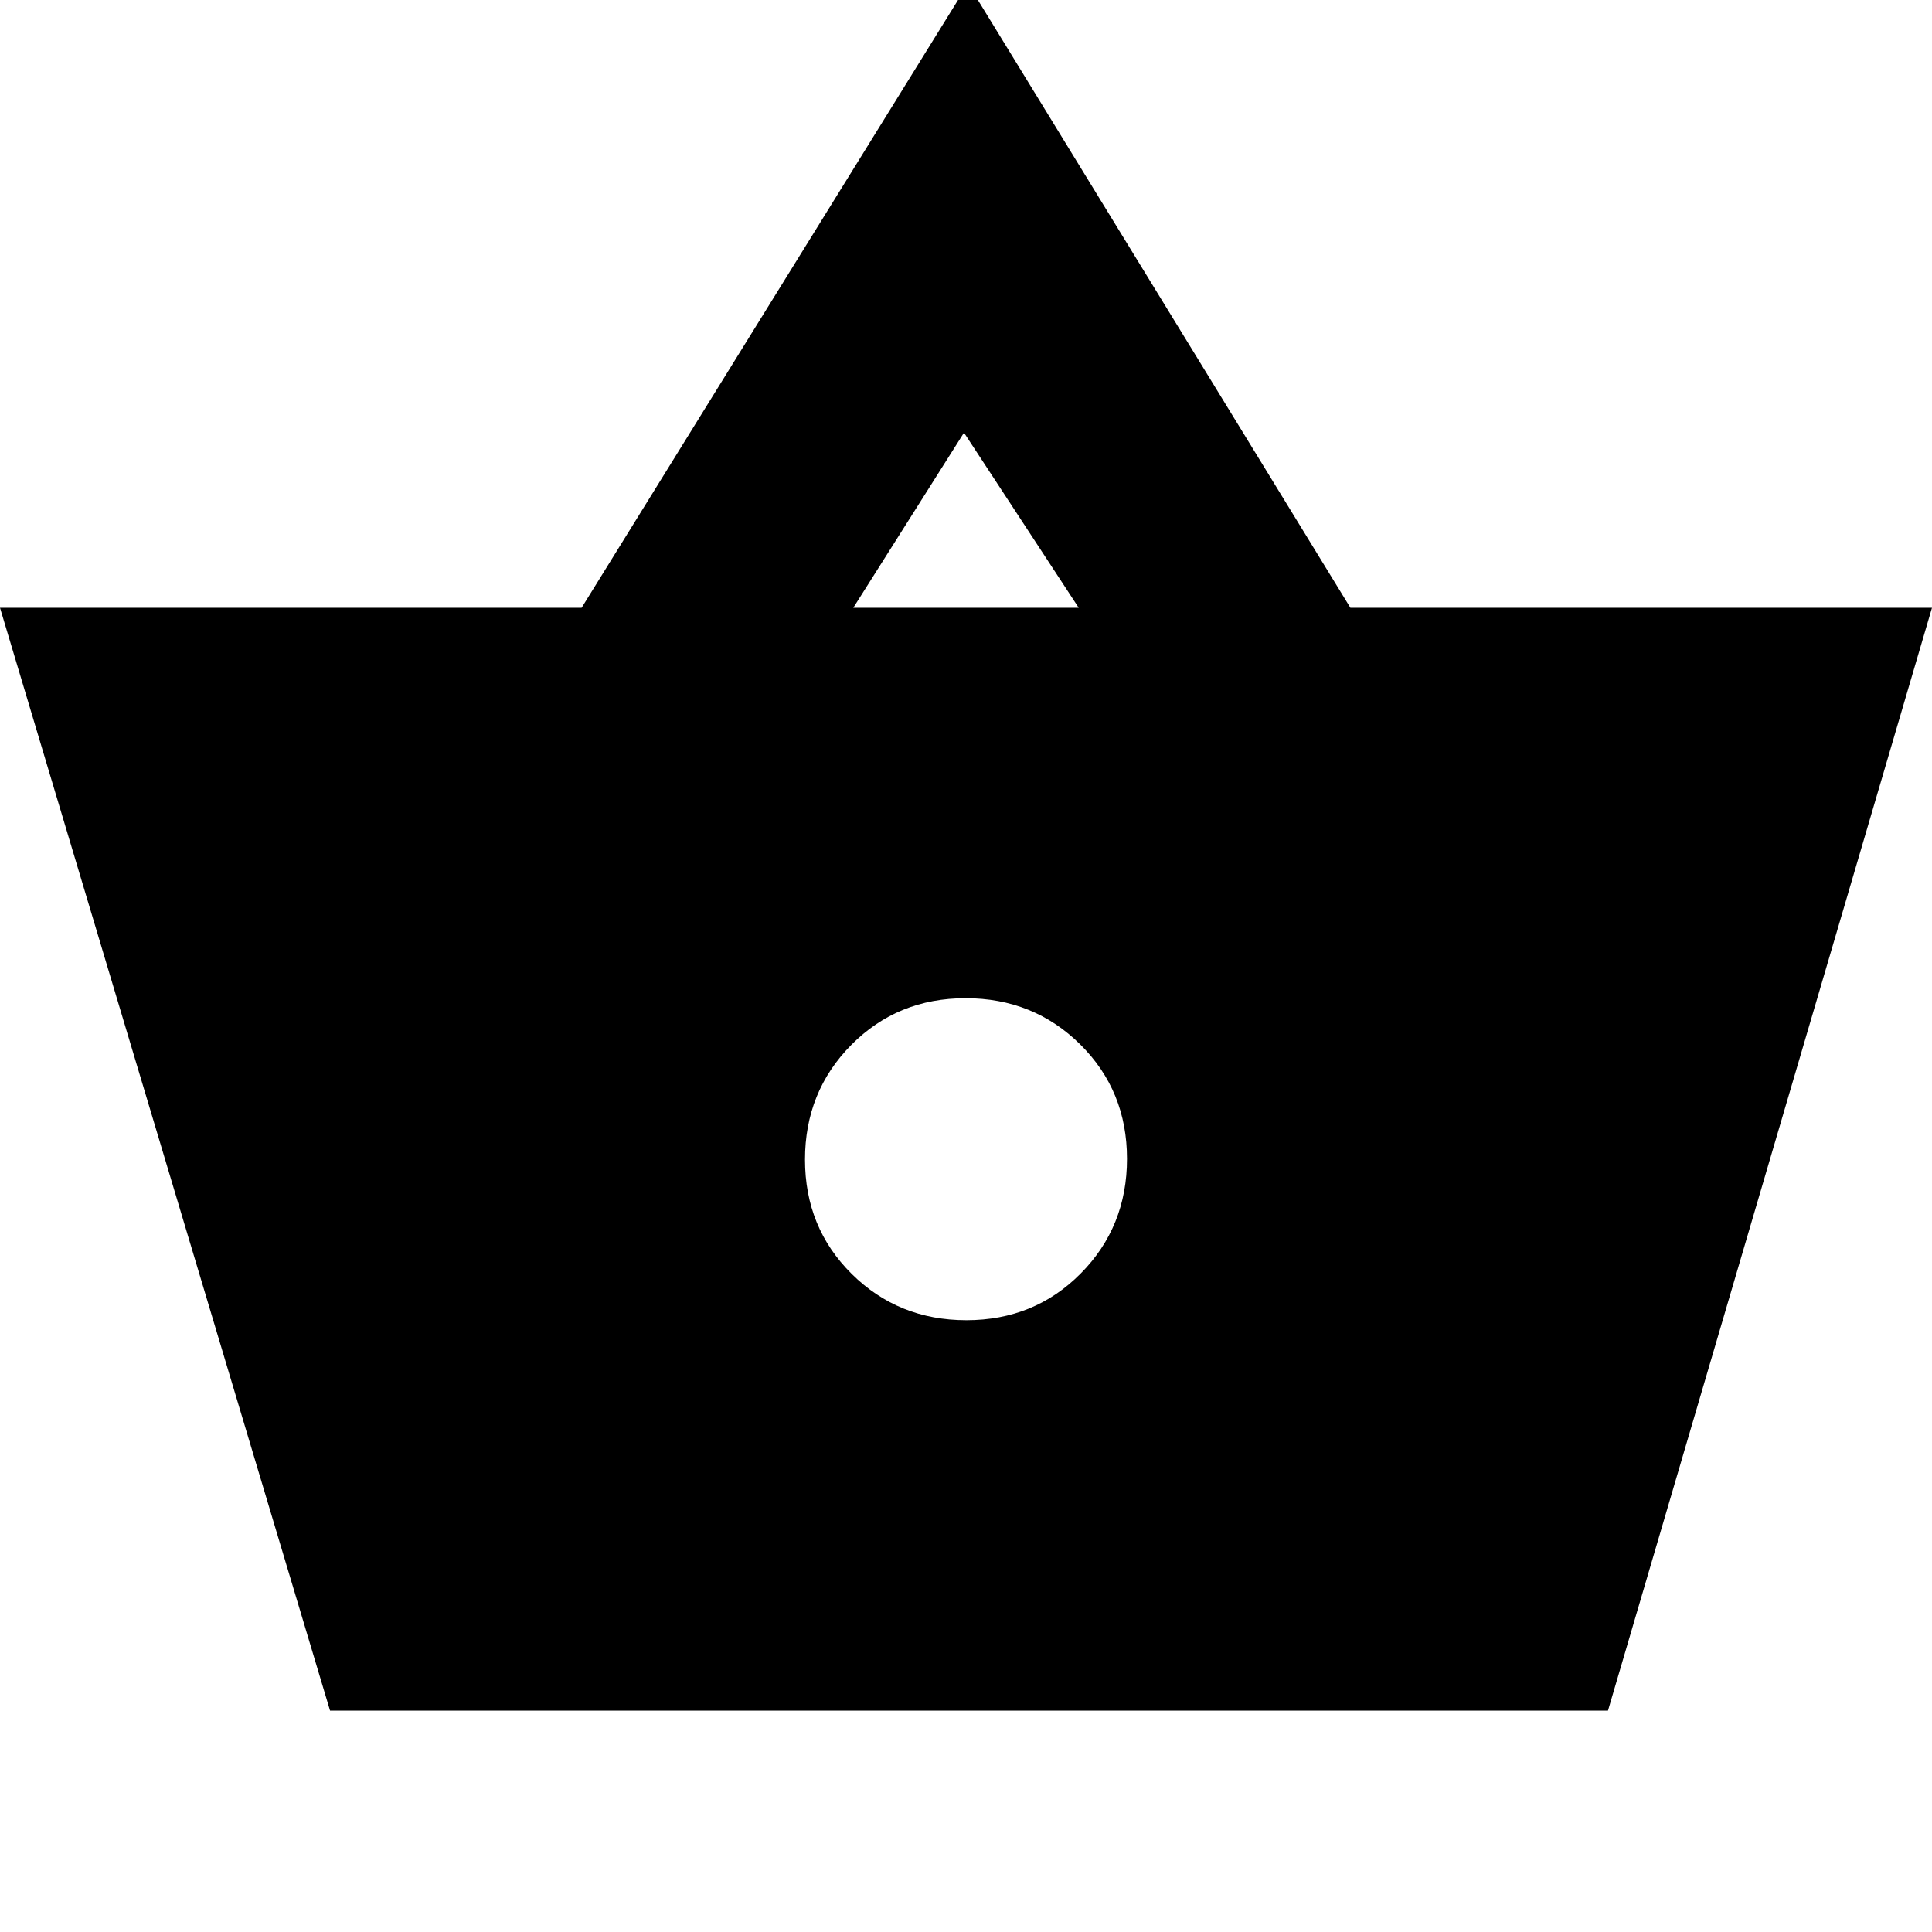 <svg xmlns="http://www.w3.org/2000/svg" height="20" viewBox="0 -960 960 960" width="20"><path d="M164-110 0-658h289l192-310 190 310h289L799-110H164Zm316.21-194Q514-304 537-327.21t23-57Q560-418 536.79-441t-57-23Q446-464 423-440.79t-23 57Q400-350 423.21-327t57 23ZM424-658h112l-57-87-55 87Z"/></svg>